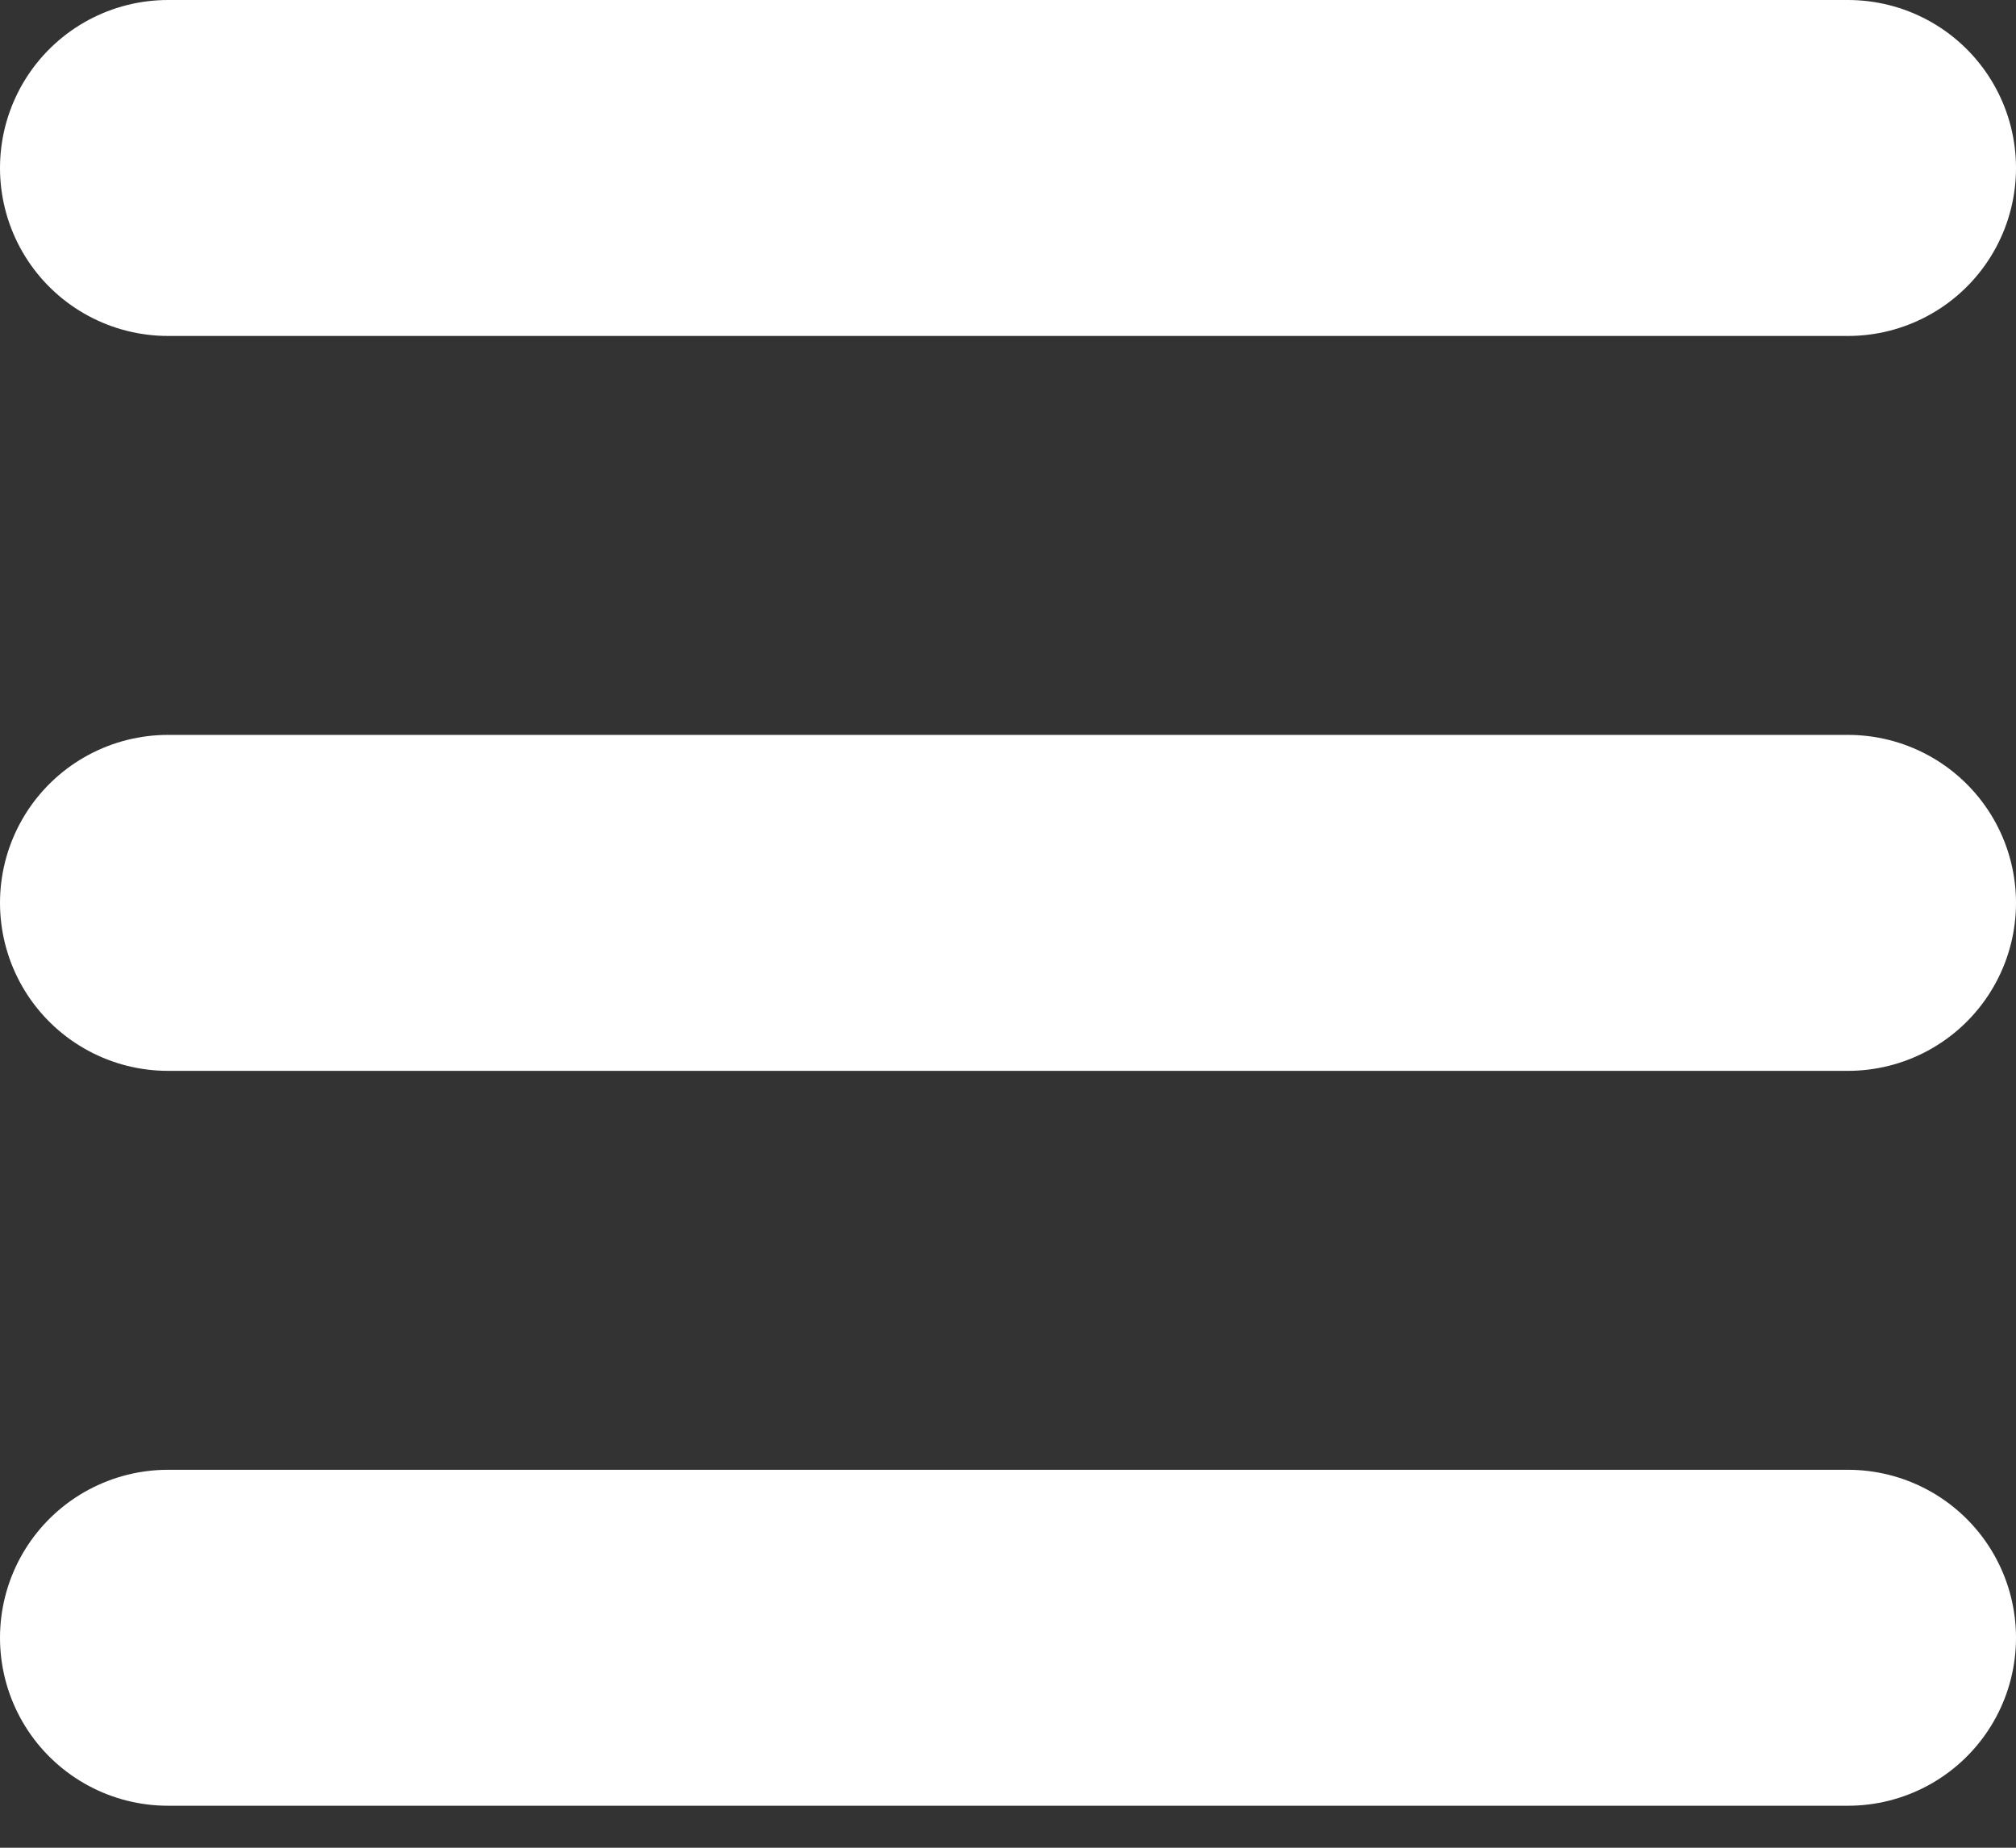 <svg width="24" height="22" viewBox="0 0 24 22" fill="none" xmlns="http://www.w3.org/2000/svg">
<rect x="0" y="0" width="24" height="22" fill="#333333" stroke="none"/>
<path d="M22 19.5H2" stroke="white" stroke-width="4" stroke-linecap="round" stroke-linejoin="round"/>
<path d="M22 10.75H2" stroke="white" stroke-width="4" stroke-linecap="round" stroke-linejoin="round"/>
<path d="M22 2H2" stroke="white" stroke-width="4" stroke-linecap="round" stroke-linejoin="round"/>
</svg>
